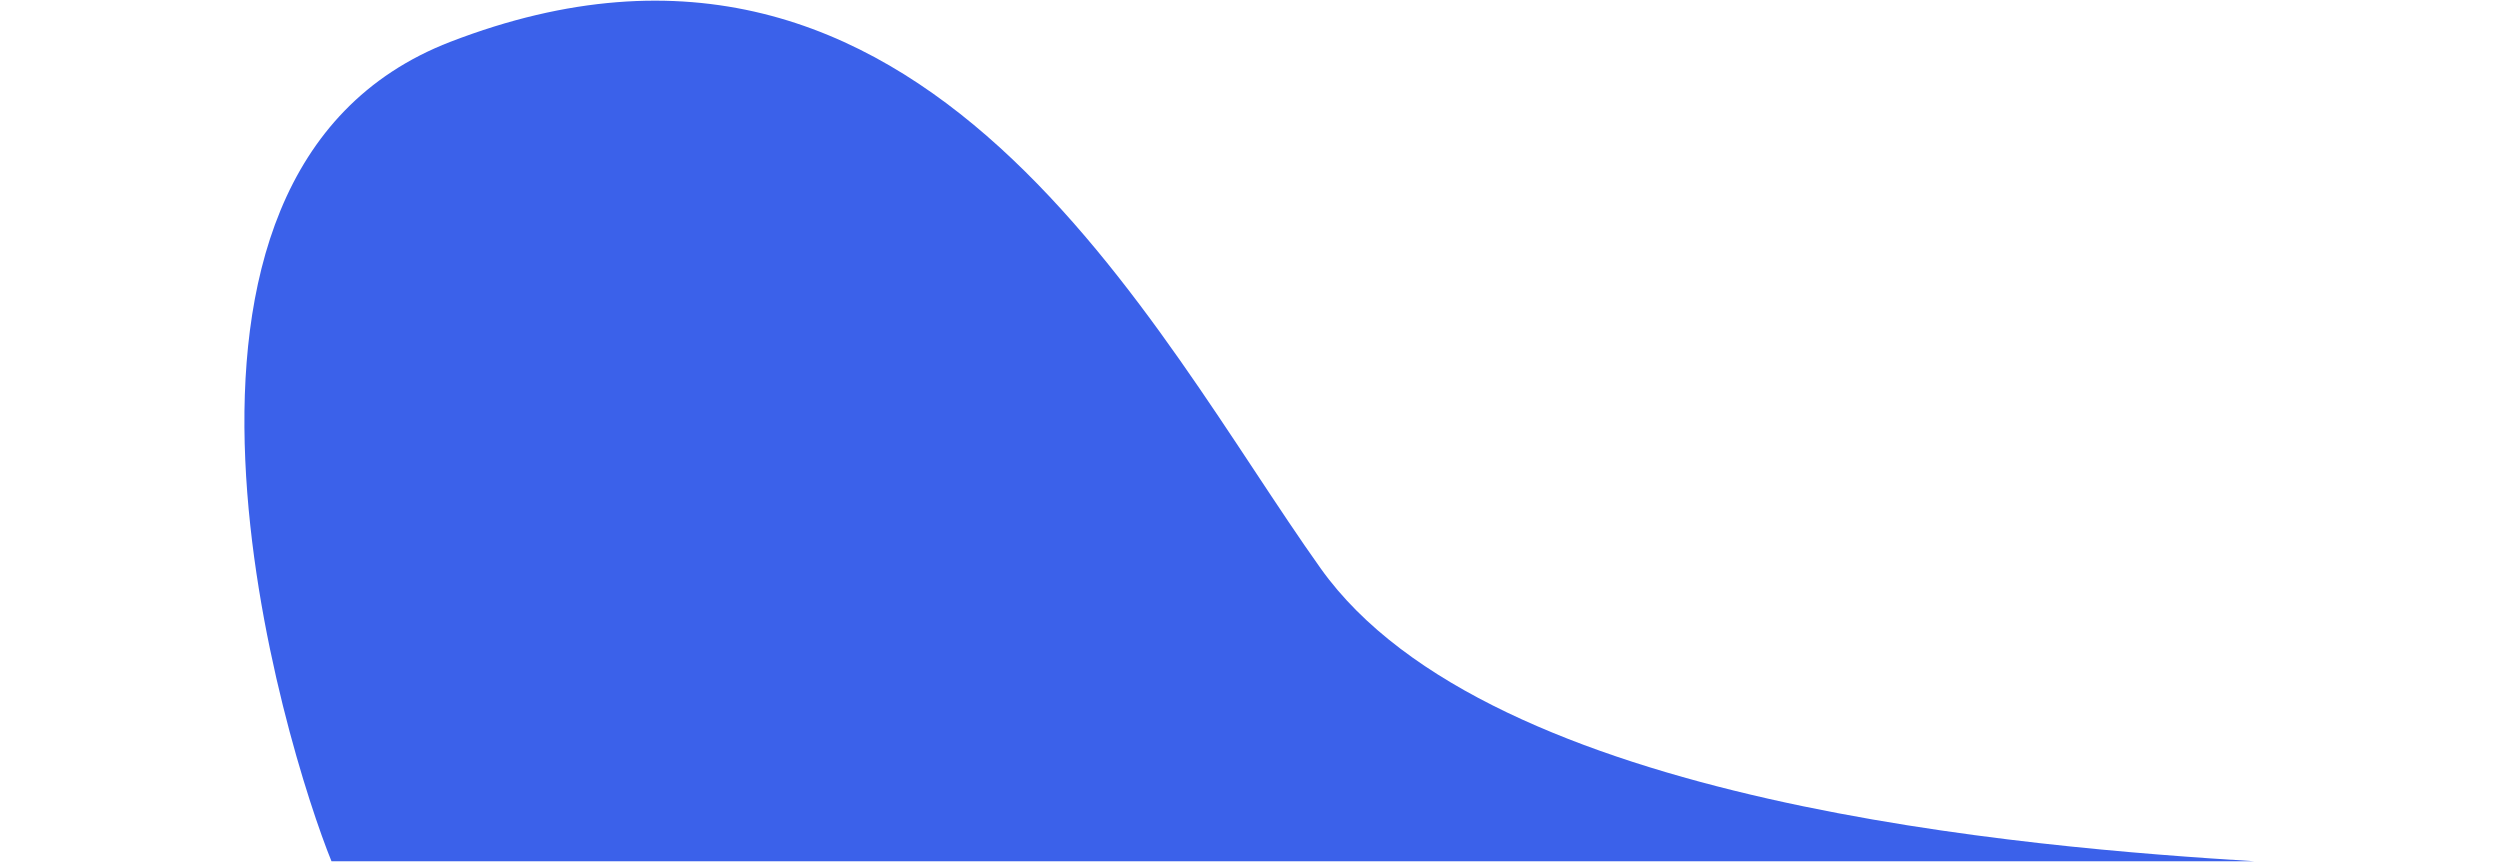 <svg width="1450" height="500" viewBox="0 0 1452 622" fill="none" xmlns="http://www.w3.org/2000/svg">
<path d="M149.04 30.183C-98.957 125.899 31.04 542.182 63.285 621.441L1451.04 621.441C1291.79 611.575 899.04 581.408 777.04 410.181C655.04 238.954 491.04 -101.815 149.04 30.183Z" fill="#3B61EA"/>
</svg>
